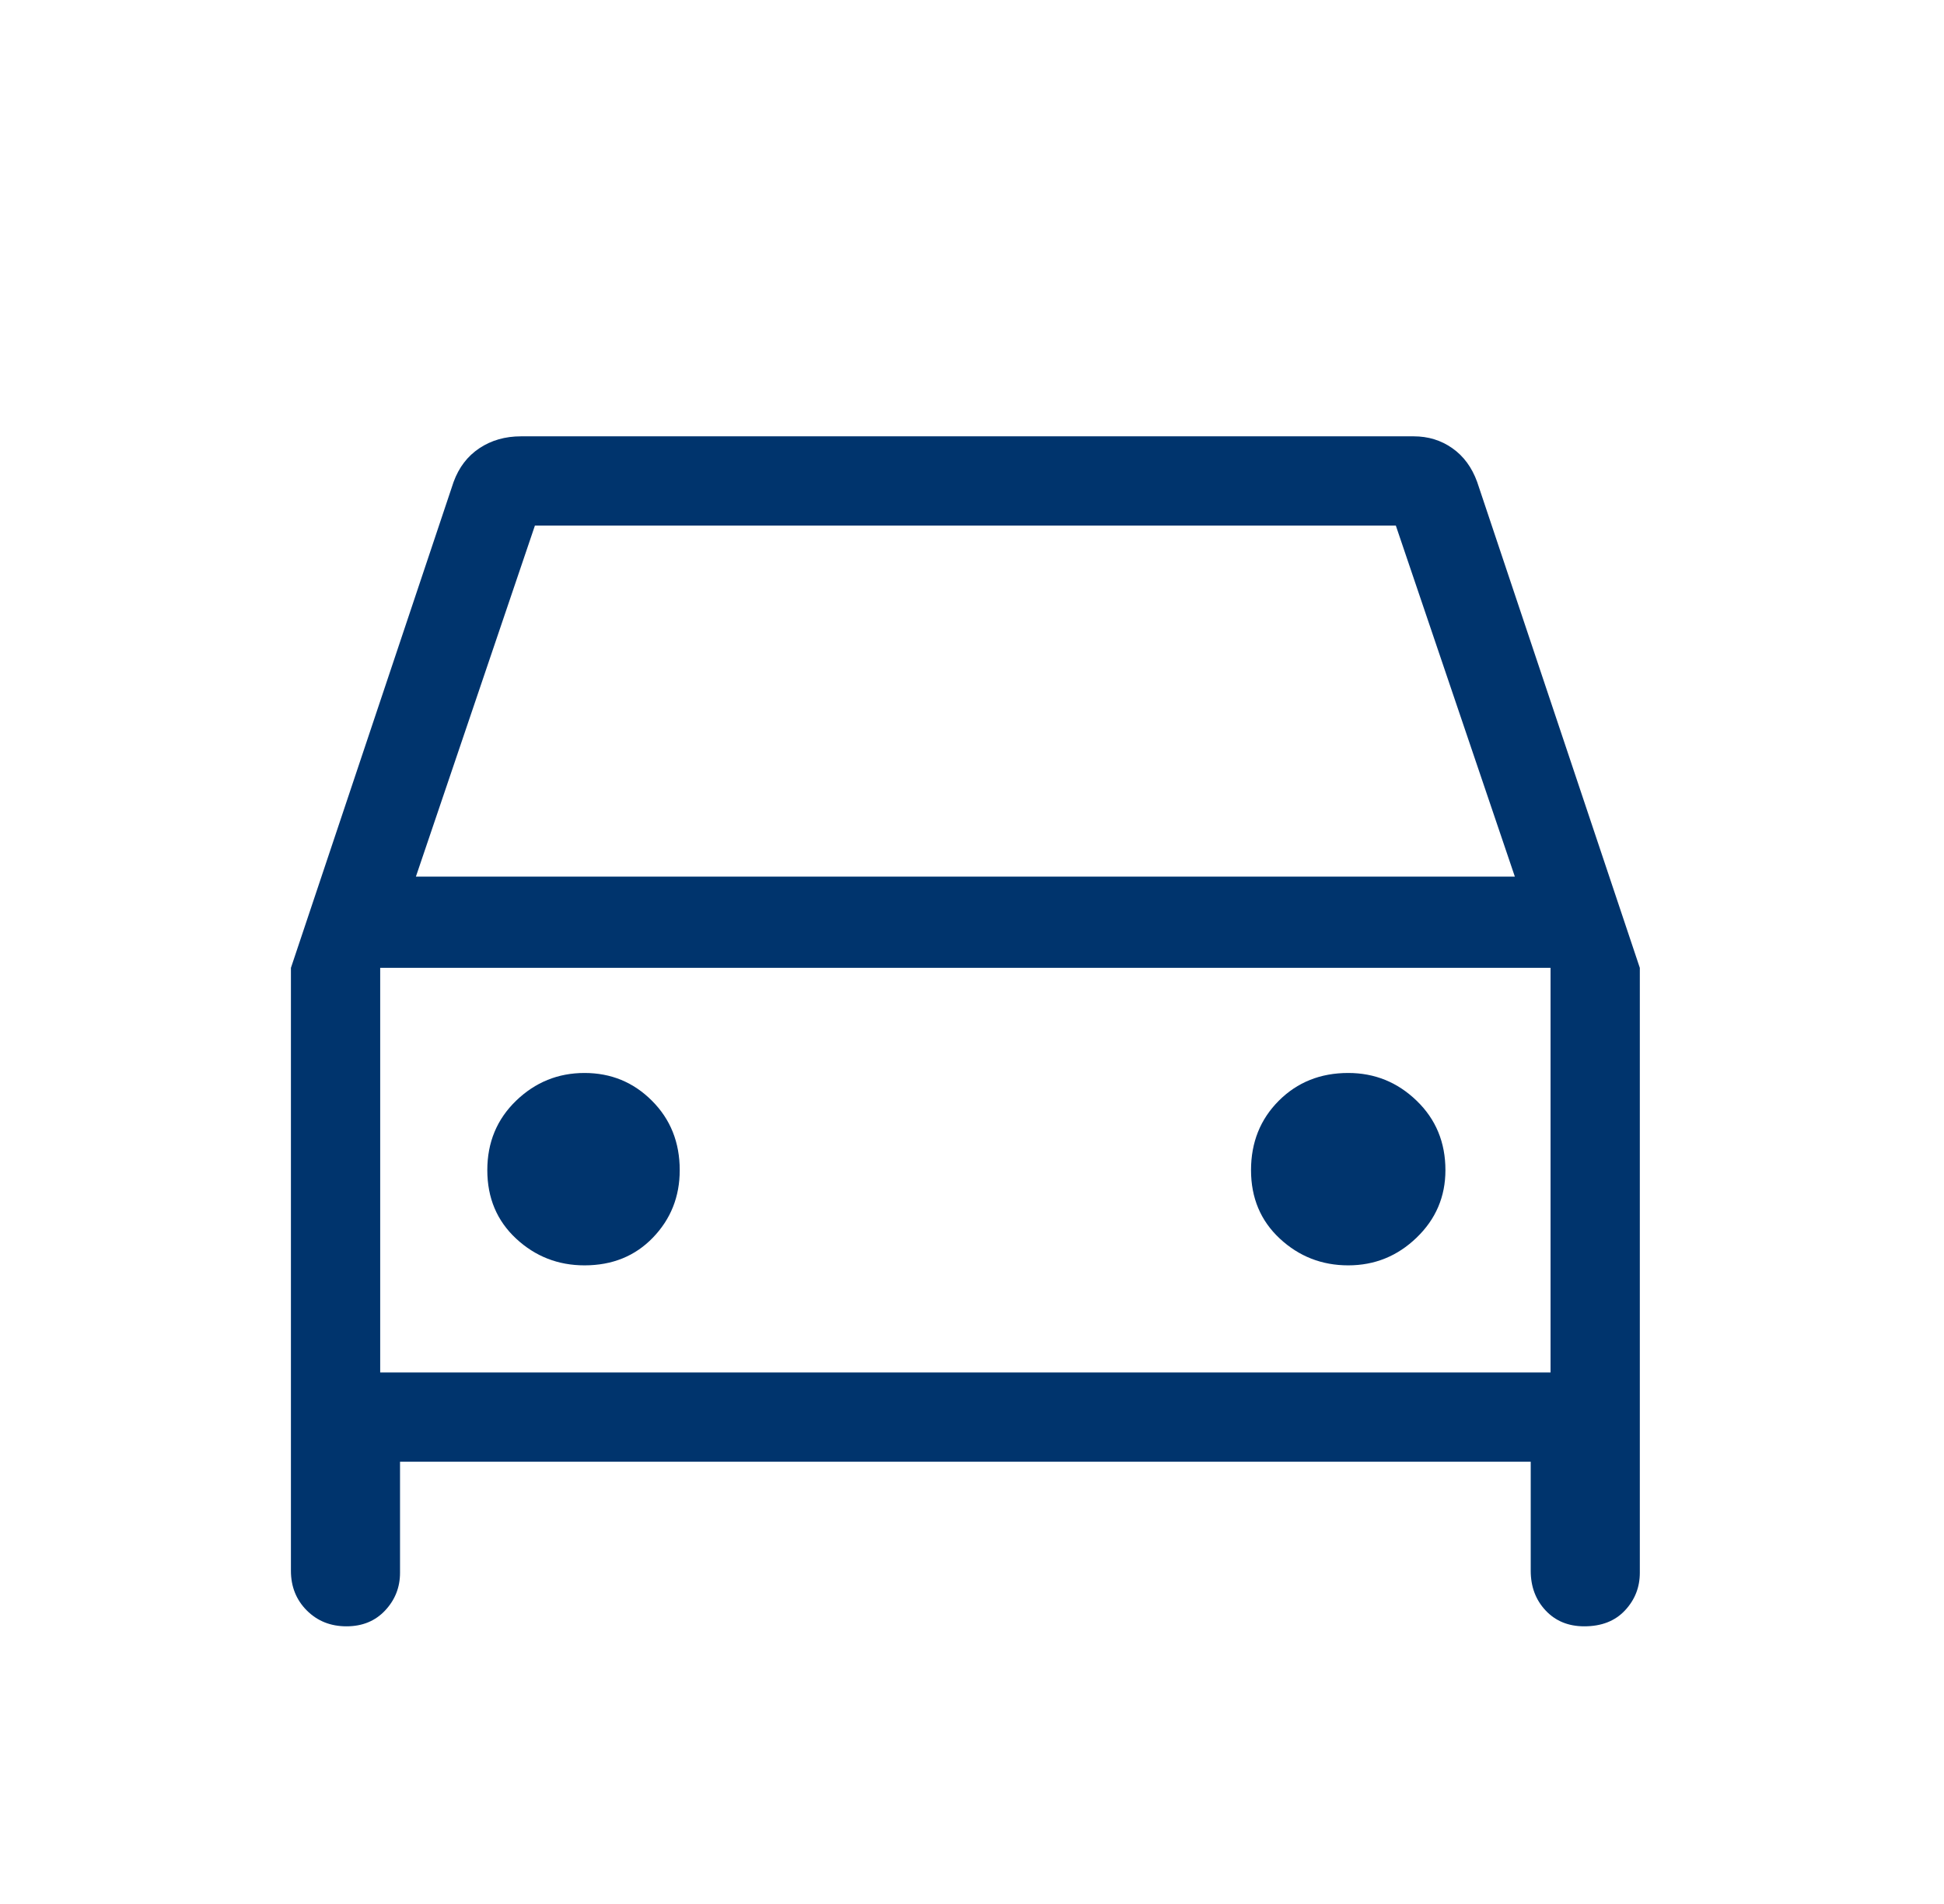 <svg width="49" height="48" viewBox="0 0 49 48" fill="none" xmlns="http://www.w3.org/2000/svg">
<mask id="mask0_1861_33567" style="mask-type:alpha" maskUnits="userSpaceOnUse" x="0" y="0" width="49" height="48">
<rect x="0.333" width="48" height="48" fill="#D9D9D9"/>
</mask>
<g mask="url(#mask0_1861_33567)">
<path d="M10.083 36.85V39.65C10.083 40.017 9.958 40.333 9.708 40.6C9.458 40.867 9.133 41 8.733 41C8.333 41 8 40.867 7.733 40.6C7.467 40.333 7.333 40 7.333 39.6V24.4L11.433 12.15C11.567 11.783 11.783 11.5 12.083 11.3C12.383 11.1 12.733 11 13.133 11H35.633C36 11 36.325 11.1 36.608 11.3C36.892 11.5 37.1 11.783 37.233 12.15L41.333 24.4V39.65C41.333 40.017 41.208 40.333 40.958 40.6C40.708 40.867 40.367 41 39.933 41C39.533 41 39.208 40.867 38.958 40.6C38.708 40.333 38.583 40 38.583 39.6V36.85H10.083ZM10.483 22.1H38.183L35.183 13.25H13.483L10.483 22.1ZM14.733 31.9C15.433 31.9 16.008 31.667 16.458 31.2C16.908 30.733 17.133 30.167 17.133 29.5C17.133 28.8 16.9 28.217 16.433 27.75C15.967 27.283 15.4 27.05 14.733 27.05C14.067 27.05 13.492 27.283 13.008 27.75C12.525 28.217 12.283 28.8 12.283 29.5C12.283 30.2 12.525 30.775 13.008 31.225C13.492 31.675 14.067 31.9 14.733 31.9ZM33.983 31.9C34.65 31.9 35.225 31.667 35.708 31.2C36.192 30.733 36.433 30.167 36.433 29.5C36.433 28.8 36.192 28.217 35.708 27.75C35.225 27.283 34.65 27.05 33.983 27.05C33.283 27.05 32.7 27.283 32.233 27.75C31.767 28.217 31.533 28.8 31.533 29.5C31.533 30.2 31.775 30.775 32.258 31.225C32.742 31.675 33.317 31.9 33.983 31.9ZM9.583 34.6H39.083V24.4H9.583V34.6Z" fill="#00346D"/>
</g>
</svg>
